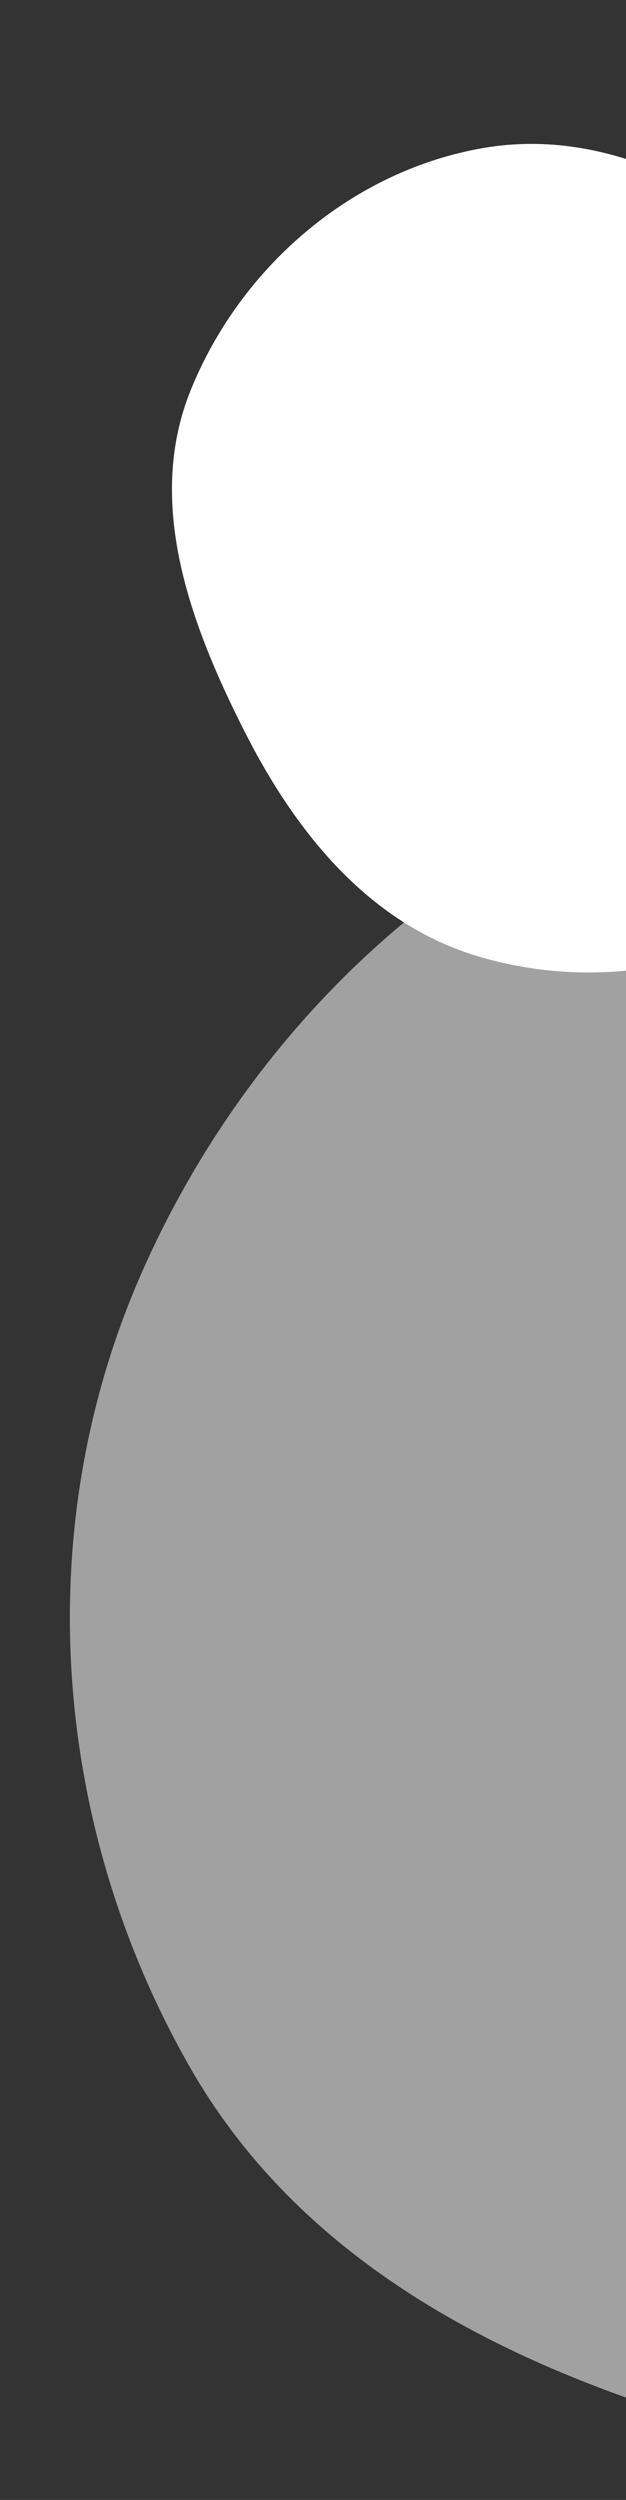 <svg width="214" height="854" viewBox="0 0 214 854" fill="none" xmlns="http://www.w3.org/2000/svg">
    <rect x="0" y="0" width="214" height="854" fill="#333333" stroke="none"/>
    <path fill-rule="evenodd" clip-rule="evenodd" d="M647.881 572.26C650.115 666.425 608.993 759.768 532.609 814.813C460.227 866.974 366.196 858.048 279.307 837.864C193.371 817.902 108.725 782.8 64.918 706.173C17.529 623.28 9.973 521.669 48.623 434.352C88.628 343.973 168.092 272.777 265.074 253.984C358.463 235.886 448.243 281.901 521.408 342.732C592.061 401.476 645.7 480.366 647.881 572.26Z" fill="white" fill-opacity="0.54"/>
    <path fill-rule="evenodd" clip-rule="evenodd" d="M282.332 95.642C249.285 66.587 208.603 43.078 165.231 50.559C120.439 58.285 82.406 90.978 65.271 133.083C49.561 171.686 64.993 213.302 83.889 250.438C101.477 285.004 126.642 315.889 163.852 326.825C202.903 338.302 245.188 331.237 278.323 307.581C312.823 282.95 337.222 244.857 338.024 202.479C338.823 160.228 314.063 123.54 282.332 95.642Z" fill="white"/>
</svg>

